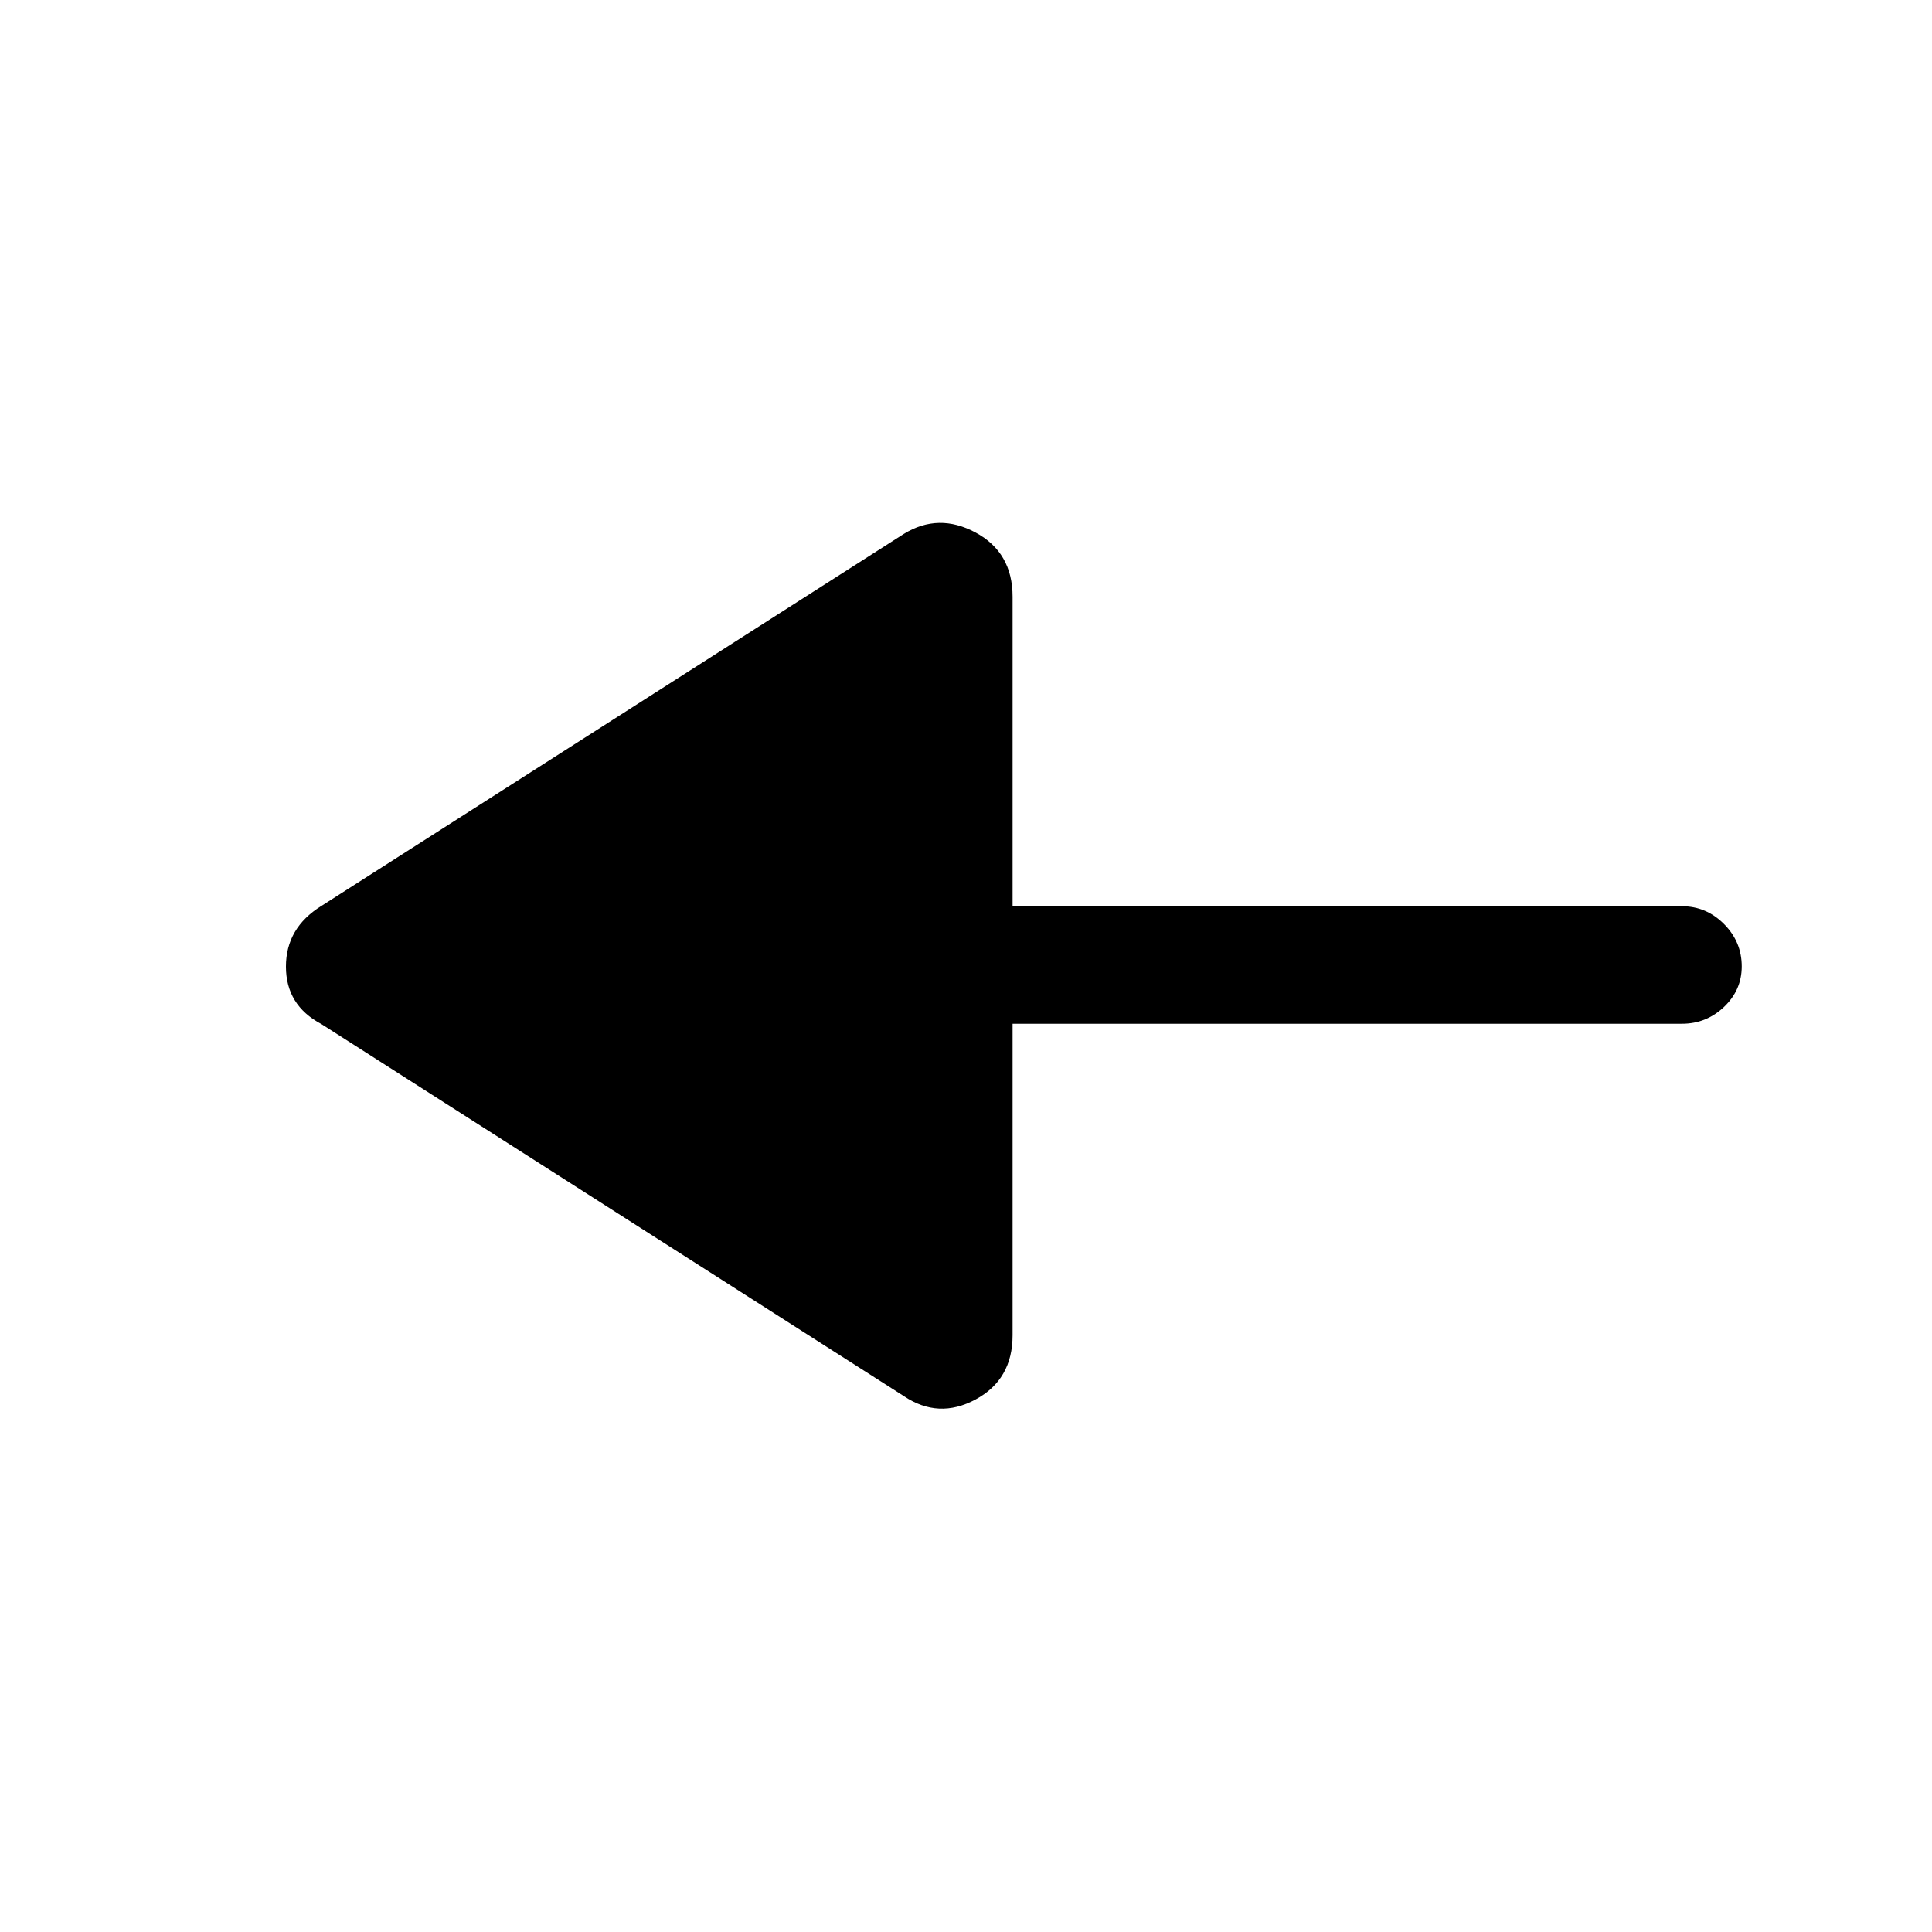 <svg xmlns="http://www.w3.org/2000/svg" height="48" viewBox="0 -960 960 960" width="48"><path d="M449.08-266.31 159.7-451.15q-17.62-9.32-17.62-28.56t17.62-30.14l289.38-184.84q17.23-10.61 35.65-.72 18.42 9.89 18.42 31.95v153.77h332.62q12.1 0 20.9 8.85 8.79 8.85 8.79 21.03 0 11.76-8.79 20.13-8.8 8.37-20.9 8.37H503.15v154.77q0 22.06-18.42 31.95t-35.65-1.72Z"/></svg>